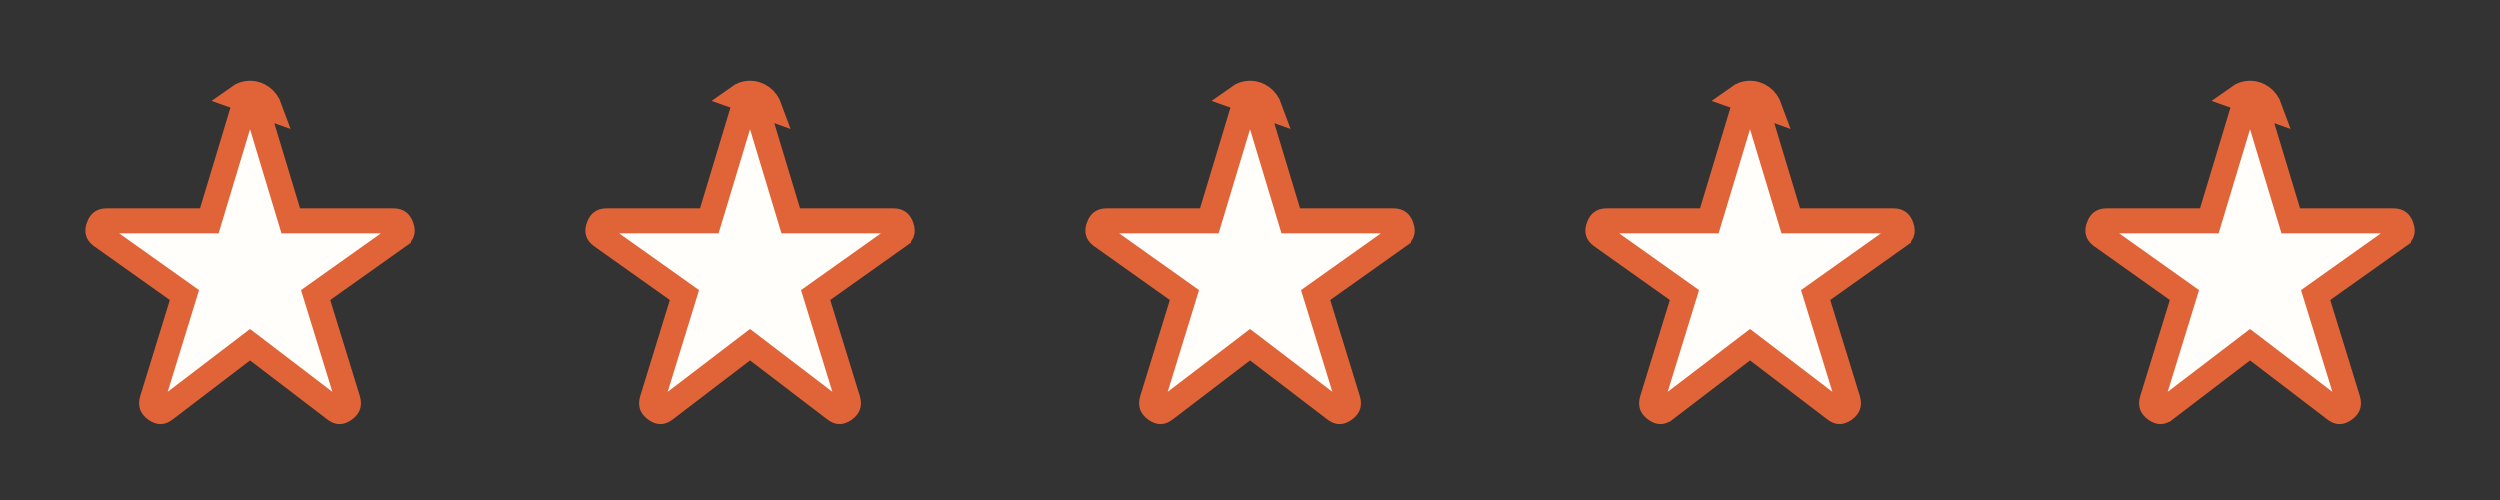 <svg width="100" height="20" viewBox="0 0 100 20" fill="none" xmlns="http://www.w3.org/2000/svg">
<rect x="0" y="0" width="100" height="20" fill="#333333" stroke="none"/>
<mask id="mask0_1007_66" style="mask-type:alpha" maskUnits="userSpaceOnUse" x="0" y="0" width="20" height="20">
<rect x="0.5" y="0.5" width="19" height="19" fill="#FFFEFB" stroke="#E06437"/>
</mask>
<g mask="url(#mask0_1007_66)">
<path d="M10.47 3.885L10.179 4.292C10.228 4.327 10.278 4.385 10.318 4.491L11.523 8.478L11.63 8.833H12.001H15.73C15.85 8.833 15.908 8.861 15.939 8.884C15.971 8.907 16.018 8.957 16.059 9.078C16.099 9.196 16.09 9.258 16.08 9.289C16.07 9.32 16.042 9.375 15.941 9.446L15.941 9.447L12.92 11.592L12.625 11.802L12.732 12.147L13.918 15.996C13.949 16.11 13.939 16.175 13.926 16.213C13.912 16.252 13.877 16.311 13.775 16.384C13.673 16.456 13.611 16.464 13.58 16.464C13.548 16.463 13.488 16.452 13.393 16.377L13.393 16.377L13.388 16.373L10.305 14.019L10.001 13.788L9.698 14.019L6.614 16.373L6.614 16.373L6.61 16.377C6.514 16.452 6.454 16.463 6.423 16.464C6.391 16.464 6.329 16.456 6.228 16.384C6.125 16.311 6.09 16.252 6.077 16.213C6.063 16.175 6.053 16.11 6.085 15.996L7.271 12.147L7.377 11.802L7.082 11.592L4.062 9.447L4.061 9.446C3.961 9.375 3.932 9.32 3.923 9.29C3.913 9.259 3.903 9.196 3.944 9.078L3.944 9.077C3.985 8.957 4.032 8.907 4.064 8.884C4.095 8.861 4.153 8.833 4.272 8.833H8.001H8.373L8.48 8.478L9.684 4.491C9.724 4.385 9.774 4.327 9.824 4.292C9.891 4.244 9.947 4.229 10.001 4.229C10.056 4.229 10.112 4.244 10.179 4.292L10.47 3.885ZM10.47 3.885C10.324 3.781 10.168 3.729 10.001 3.729C9.835 3.729 9.678 3.781 9.533 3.885L10.793 4.333C10.723 4.139 10.616 3.99 10.47 3.885Z" fill="#FFFEFB" stroke="#E06437"/>
</g>
<mask id="mask1_1007_66" style="mask-type:alpha" maskUnits="userSpaceOnUse" x="20" y="0" width="20" height="20">
<rect x="20.5" y="0.5" width="19" height="19" fill="#FFFEFB" stroke="#E06437"/>
</mask>
<g mask="url(#mask1_1007_66)">
<path d="M30.47 3.885L30.179 4.292C30.228 4.327 30.278 4.385 30.318 4.491L31.523 8.478L31.63 8.833H32.001H35.73C35.85 8.833 35.908 8.861 35.939 8.884C35.971 8.907 36.019 8.957 36.059 9.078C36.099 9.196 36.09 9.258 36.08 9.289C36.07 9.32 36.042 9.375 35.941 9.446L35.941 9.447L32.92 11.592L32.625 11.802L32.732 12.147L33.917 15.996C33.949 16.11 33.939 16.175 33.926 16.213C33.912 16.252 33.877 16.311 33.775 16.384C33.673 16.456 33.611 16.464 33.58 16.464C33.548 16.463 33.488 16.452 33.393 16.377L33.393 16.377L33.388 16.373L30.305 14.019L30.001 13.788L29.698 14.019L26.614 16.373L26.614 16.373L26.61 16.377C26.514 16.452 26.454 16.463 26.423 16.464C26.391 16.464 26.329 16.456 26.228 16.384C26.125 16.311 26.09 16.252 26.076 16.213C26.063 16.175 26.053 16.11 26.085 15.996L27.271 12.147L27.377 11.802L27.082 11.592L24.062 9.447L24.061 9.446C23.961 9.375 23.932 9.32 23.923 9.29C23.913 9.259 23.903 9.196 23.944 9.078L23.944 9.077C23.985 8.957 24.032 8.907 24.064 8.884C24.095 8.861 24.153 8.833 24.272 8.833H28.001H28.372L28.48 8.478L29.684 4.491C29.724 4.385 29.774 4.327 29.824 4.292C29.891 4.244 29.947 4.229 30.001 4.229C30.056 4.229 30.112 4.244 30.179 4.292L30.47 3.885ZM30.47 3.885C30.324 3.781 30.168 3.729 30.001 3.729C29.835 3.729 29.678 3.781 29.533 3.885L30.793 4.333C30.723 4.139 30.616 3.99 30.47 3.885Z" fill="#FFFEFB" stroke="#E06437"/>
</g>
<mask id="mask2_1007_66" style="mask-type:alpha" maskUnits="userSpaceOnUse" x="40" y="0" width="20" height="20">
<rect x="40.5" y="0.5" width="19" height="19" fill="#FFFEFB" stroke="#E06437"/>
</mask>
<g mask="url(#mask2_1007_66)">
<path d="M50.47 3.885L50.179 4.292C50.228 4.327 50.278 4.385 50.318 4.491L51.523 8.478L51.63 8.833H52.001H55.73C55.85 8.833 55.908 8.861 55.939 8.884C55.971 8.907 56.019 8.957 56.059 9.078C56.099 9.196 56.09 9.258 56.08 9.289C56.07 9.32 56.042 9.375 55.941 9.446L55.941 9.447L52.92 11.592L52.625 11.802L52.732 12.147L53.917 15.996C53.949 16.11 53.939 16.175 53.926 16.213C53.912 16.252 53.877 16.311 53.775 16.384C53.673 16.456 53.611 16.464 53.58 16.464C53.548 16.463 53.488 16.452 53.393 16.377L53.393 16.377L53.388 16.373L50.305 14.019L50.001 13.788L49.698 14.019L46.614 16.373L46.614 16.373L46.61 16.377C46.514 16.452 46.454 16.463 46.423 16.464C46.391 16.464 46.329 16.456 46.228 16.384C46.125 16.311 46.09 16.252 46.077 16.213C46.063 16.175 46.053 16.11 46.085 15.996L47.271 12.147L47.377 11.802L47.082 11.592L44.062 9.447L44.061 9.446C43.961 9.375 43.932 9.32 43.923 9.29C43.913 9.259 43.903 9.196 43.944 9.078L43.944 9.077C43.985 8.957 44.032 8.907 44.064 8.884C44.095 8.861 44.153 8.833 44.272 8.833H48.001H48.373L48.48 8.478L49.684 4.491C49.724 4.385 49.774 4.327 49.824 4.292C49.891 4.244 49.947 4.229 50.001 4.229C50.056 4.229 50.112 4.244 50.179 4.292L50.47 3.885ZM50.47 3.885C50.324 3.781 50.168 3.729 50.001 3.729C49.835 3.729 49.678 3.781 49.533 3.885L50.793 4.333C50.723 4.139 50.616 3.99 50.47 3.885Z" fill="#FFFEFB" stroke="#E06437"/>
</g>
<mask id="mask3_1007_66" style="mask-type:alpha" maskUnits="userSpaceOnUse" x="60" y="0" width="20" height="20">
<rect x="60.5" y="0.5" width="19" height="19" fill="#FFFEFB" stroke="#E06437"/>
</mask>
<g mask="url(#mask3_1007_66)">
<path d="M70.47 3.885L70.179 4.292C70.228 4.327 70.278 4.385 70.318 4.491L71.523 8.478L71.63 8.833H72.001H75.73C75.85 8.833 75.908 8.861 75.939 8.884C75.971 8.907 76.019 8.957 76.059 9.078C76.099 9.196 76.09 9.258 76.08 9.289C76.07 9.32 76.042 9.375 75.941 9.446L75.941 9.447L72.92 11.592L72.625 11.802L72.732 12.147L73.918 15.996C73.949 16.11 73.939 16.175 73.926 16.213C73.912 16.252 73.877 16.311 73.775 16.384C73.673 16.456 73.611 16.464 73.58 16.464C73.548 16.463 73.488 16.452 73.393 16.377L73.393 16.377L73.388 16.373L70.305 14.019L70.001 13.788L69.698 14.019L66.615 16.373L66.614 16.373L66.61 16.377C66.514 16.452 66.454 16.463 66.423 16.464C66.391 16.464 66.329 16.456 66.228 16.384C66.125 16.311 66.09 16.252 66.076 16.213C66.063 16.175 66.053 16.11 66.085 15.996L67.271 12.147L67.377 11.802L67.082 11.592L64.062 9.447L64.061 9.446C63.961 9.375 63.932 9.32 63.923 9.29C63.913 9.259 63.903 9.196 63.944 9.078L63.944 9.077C63.985 8.957 64.032 8.907 64.064 8.884C64.095 8.861 64.153 8.833 64.272 8.833H68.001H68.373L68.48 8.478L69.684 4.491C69.724 4.385 69.774 4.327 69.824 4.292C69.891 4.244 69.947 4.229 70.001 4.229C70.056 4.229 70.112 4.244 70.179 4.292L70.47 3.885ZM70.47 3.885C70.324 3.781 70.168 3.729 70.001 3.729C69.835 3.729 69.678 3.781 69.533 3.885L70.793 4.333C70.723 4.139 70.616 3.99 70.47 3.885Z" fill="#FFFEFB" stroke="#E06437"/>
</g>
<mask id="mask4_1007_66" style="mask-type:alpha" maskUnits="userSpaceOnUse" x="80" y="0" width="20" height="20">
<rect x="80.5" y="0.5" width="19" height="19" fill="#FFFEFB" stroke="#E06437"/>
</mask>
<g mask="url(#mask4_1007_66)">
<path d="M90.47 3.885L90.179 4.292C90.228 4.327 90.278 4.385 90.318 4.491L91.523 8.478L91.63 8.833H92.001H95.73C95.85 8.833 95.908 8.861 95.939 8.884C95.971 8.907 96.019 8.957 96.059 9.078C96.099 9.196 96.09 9.258 96.08 9.289C96.07 9.32 96.042 9.375 95.941 9.446L95.941 9.447L92.92 11.592L92.625 11.802L92.732 12.147L93.918 15.996C93.949 16.11 93.939 16.175 93.926 16.213C93.912 16.252 93.877 16.311 93.775 16.384C93.673 16.456 93.611 16.464 93.58 16.464C93.548 16.463 93.488 16.452 93.393 16.377L93.393 16.377L93.388 16.373L90.305 14.019L90.001 13.788L89.698 14.019L86.615 16.373L86.614 16.373L86.61 16.377C86.514 16.452 86.454 16.463 86.423 16.464C86.391 16.464 86.329 16.456 86.228 16.384C86.125 16.311 86.09 16.252 86.076 16.213C86.063 16.175 86.053 16.11 86.085 15.996L87.271 12.147L87.377 11.802L87.082 11.592L84.062 9.447L84.061 9.446C83.961 9.375 83.932 9.32 83.923 9.29C83.913 9.259 83.903 9.196 83.944 9.078L83.944 9.077C83.985 8.957 84.032 8.907 84.064 8.884C84.095 8.861 84.153 8.833 84.272 8.833H88.001H88.373L88.48 8.478L89.684 4.491C89.724 4.385 89.774 4.327 89.824 4.292C89.891 4.244 89.947 4.229 90.001 4.229C90.056 4.229 90.112 4.244 90.179 4.292L90.47 3.885ZM90.47 3.885C90.324 3.781 90.168 3.729 90.001 3.729C89.835 3.729 89.678 3.781 89.533 3.885L90.793 4.333C90.723 4.139 90.616 3.99 90.47 3.885Z" fill="#FFFEFB" stroke="#E06437"/>
</g>
</svg>
